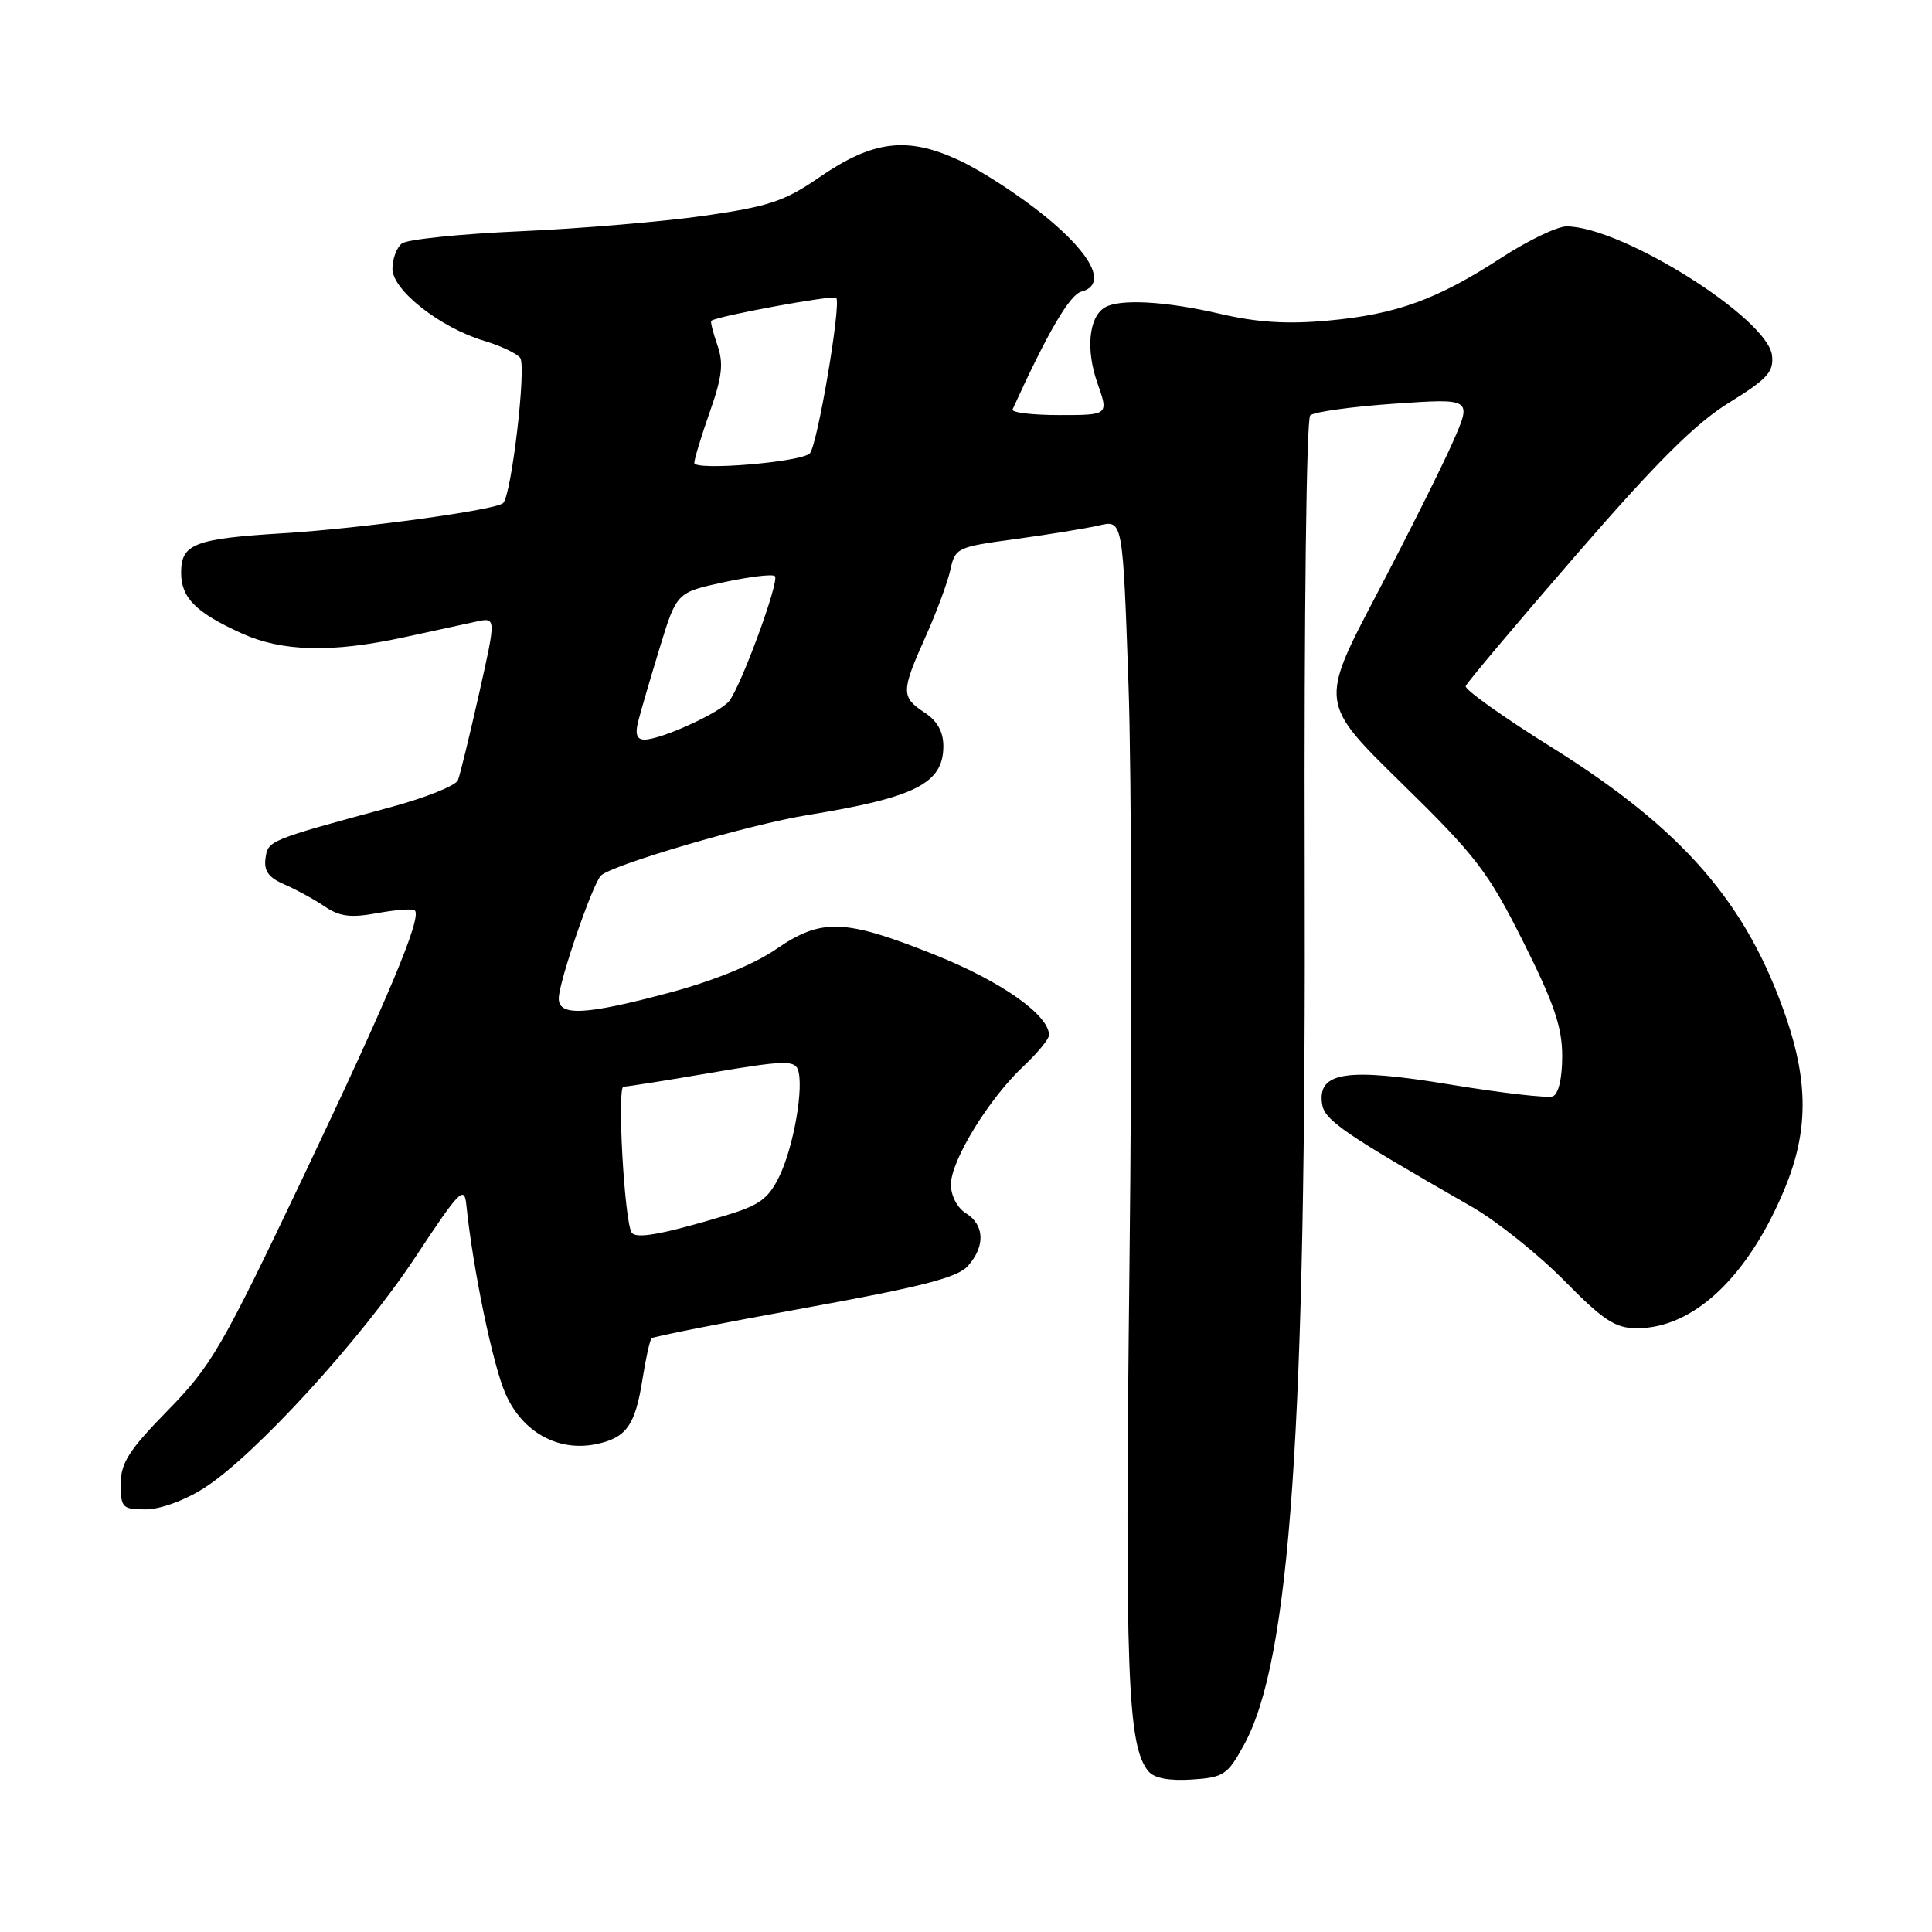 <?xml version="1.0" encoding="UTF-8" standalone="no"?>
<!DOCTYPE svg PUBLIC "-//W3C//DTD SVG 1.1//EN" "http://www.w3.org/Graphics/SVG/1.1/DTD/svg11.dtd" >
<svg xmlns="http://www.w3.org/2000/svg" xmlns:xlink="http://www.w3.org/1999/xlink" version="1.1" viewBox="0 0 256 256">
 <g >
 <path fill="currentColor"
d=" M 164.82 231.23 C 170.98 220.05 173.08 189.62 172.88 114.69 C 172.79 81.45 173.11 55.51 173.61 55.04 C 174.10 54.58 179.13 53.88 184.79 53.49 C 195.07 52.78 195.07 52.78 192.48 58.64 C 191.06 61.86 186.51 70.95 182.38 78.82 C 174.86 93.15 174.86 93.15 185.77 103.82 C 195.60 113.45 197.18 115.51 201.84 124.80 C 205.93 132.96 207.00 136.10 207.00 139.94 C 207.00 142.89 206.51 144.97 205.75 145.27 C 205.06 145.53 198.98 144.83 192.24 143.72 C 178.46 141.44 174.58 142.02 175.18 146.25 C 175.49 148.43 177.95 150.12 195.03 159.91 C 198.31 161.79 203.80 166.18 207.24 169.66 C 212.49 174.99 214.04 176.00 216.91 176.00 C 224.45 176.00 231.72 169.10 236.55 157.34 C 239.57 149.99 239.62 143.47 236.71 134.94 C 231.52 119.70 223.02 109.90 205.58 99.01 C 199.17 95.01 194.05 91.36 194.21 90.91 C 194.37 90.46 200.94 82.65 208.82 73.56 C 219.50 61.24 224.65 56.10 229.12 53.35 C 234.20 50.21 235.05 49.27 234.80 47.09 C 234.22 42.15 214.87 30.00 207.57 30.00 C 206.33 30.00 202.43 31.88 198.91 34.17 C 190.41 39.70 185.03 41.65 176.00 42.48 C 170.58 42.98 166.61 42.73 161.69 41.59 C 154.41 39.89 148.23 39.56 146.33 40.78 C 144.26 42.09 143.87 46.38 145.41 50.75 C 146.91 55.00 146.91 55.00 140.37 55.00 C 136.78 55.00 133.99 54.66 134.17 54.25 C 138.81 44.06 141.74 39.04 143.29 38.64 C 146.70 37.74 144.83 33.84 138.50 28.67 C 135.20 25.98 130.09 22.64 127.15 21.27 C 120.25 18.04 115.71 18.58 108.57 23.49 C 103.98 26.66 101.88 27.36 93.37 28.58 C 87.94 29.36 76.97 30.29 69.00 30.64 C 61.02 30.99 53.94 31.72 53.25 32.26 C 52.56 32.80 52.00 34.31 52.00 35.62 C 52.00 38.45 58.33 43.42 64.17 45.17 C 66.29 45.80 68.43 46.81 68.92 47.41 C 69.78 48.46 67.79 65.54 66.67 66.66 C 65.76 67.57 47.91 70.02 37.50 70.66 C 25.76 71.38 24.00 72.06 24.00 75.88 C 24.00 79.21 25.95 81.17 32.02 83.92 C 37.40 86.36 43.94 86.52 53.50 84.45 C 57.35 83.61 61.68 82.67 63.13 82.36 C 65.75 81.80 65.75 81.80 63.47 91.95 C 62.21 97.53 60.96 102.67 60.68 103.38 C 60.41 104.09 56.43 105.69 51.85 106.93 C 35.51 111.36 35.52 111.36 35.18 113.74 C 34.95 115.40 35.59 116.29 37.68 117.19 C 39.23 117.86 41.64 119.17 43.02 120.11 C 45.02 121.46 46.48 121.64 50.02 120.99 C 52.49 120.54 54.71 120.38 54.97 120.64 C 55.92 121.58 51.50 132.13 40.15 156.00 C 29.42 178.55 28.00 181.00 22.25 186.87 C 17.08 192.15 16.00 193.83 16.00 196.63 C 16.00 199.78 16.22 200.00 19.30 200.00 C 21.22 200.00 24.48 198.81 27.05 197.17 C 33.75 192.89 47.83 177.50 55.07 166.53 C 60.89 157.71 61.53 157.06 61.79 159.64 C 62.66 168.14 65.30 180.89 66.99 184.71 C 69.22 189.75 73.91 192.37 78.92 191.37 C 82.96 190.56 84.16 188.91 85.12 182.83 C 85.56 180.04 86.11 177.56 86.34 177.33 C 86.56 177.10 95.70 175.30 106.63 173.32 C 122.15 170.50 126.88 169.29 128.25 167.75 C 130.57 165.14 130.47 162.31 128.00 160.77 C 126.84 160.05 126.00 158.44 126.00 156.96 C 126.00 153.78 131.03 145.58 135.59 141.30 C 137.46 139.54 139.00 137.68 139.00 137.16 C 139.00 134.50 132.70 130.06 124.00 126.57 C 111.92 121.73 108.86 121.62 102.82 125.78 C 99.93 127.77 94.57 129.96 88.82 131.50 C 77.55 134.52 73.98 134.70 74.04 132.25 C 74.10 129.94 78.55 117.04 79.64 116.01 C 81.18 114.56 99.32 109.25 107.00 108.00 C 121.29 105.68 125.00 103.80 125.00 98.87 C 125.00 96.96 124.19 95.51 122.50 94.41 C 119.38 92.36 119.39 91.62 122.64 84.37 C 124.09 81.14 125.57 77.15 125.93 75.50 C 126.56 72.59 126.83 72.47 134.54 71.43 C 138.92 70.83 143.91 70.02 145.64 69.62 C 148.77 68.89 148.77 68.89 149.53 90.70 C 149.95 102.69 150.01 137.33 149.66 167.68 C 149.04 221.85 149.39 231.36 152.17 234.70 C 152.93 235.62 154.89 235.99 157.90 235.80 C 162.14 235.52 162.65 235.19 164.82 231.23 Z  M 83.69 163.31 C 82.73 161.75 81.74 144.00 82.62 143.99 C 83.10 143.99 88.38 143.15 94.33 142.13 C 103.57 140.55 105.25 140.48 105.71 141.69 C 106.57 143.92 105.16 152.02 103.24 155.92 C 101.79 158.88 100.59 159.73 96.00 161.10 C 87.71 163.58 84.24 164.20 83.69 163.31 Z  M 84.55 95.64 C 84.88 94.34 86.16 89.95 87.40 85.89 C 89.66 78.50 89.66 78.50 95.89 77.15 C 99.32 76.41 102.38 76.04 102.68 76.34 C 103.31 76.97 98.23 90.84 96.62 92.89 C 95.39 94.45 87.60 98.00 85.40 98.00 C 84.39 98.00 84.14 97.30 84.55 95.64 Z  M 92.00 61.34 C 92.00 60.84 92.92 57.80 94.05 54.59 C 95.70 49.90 95.90 48.15 95.05 45.71 C 94.47 44.04 94.11 42.60 94.25 42.50 C 95.23 41.84 110.39 39.06 110.80 39.46 C 111.51 40.17 108.29 59.12 107.30 60.08 C 106.09 61.25 92.00 62.41 92.00 61.34 Z "/>
</g>
</svg>